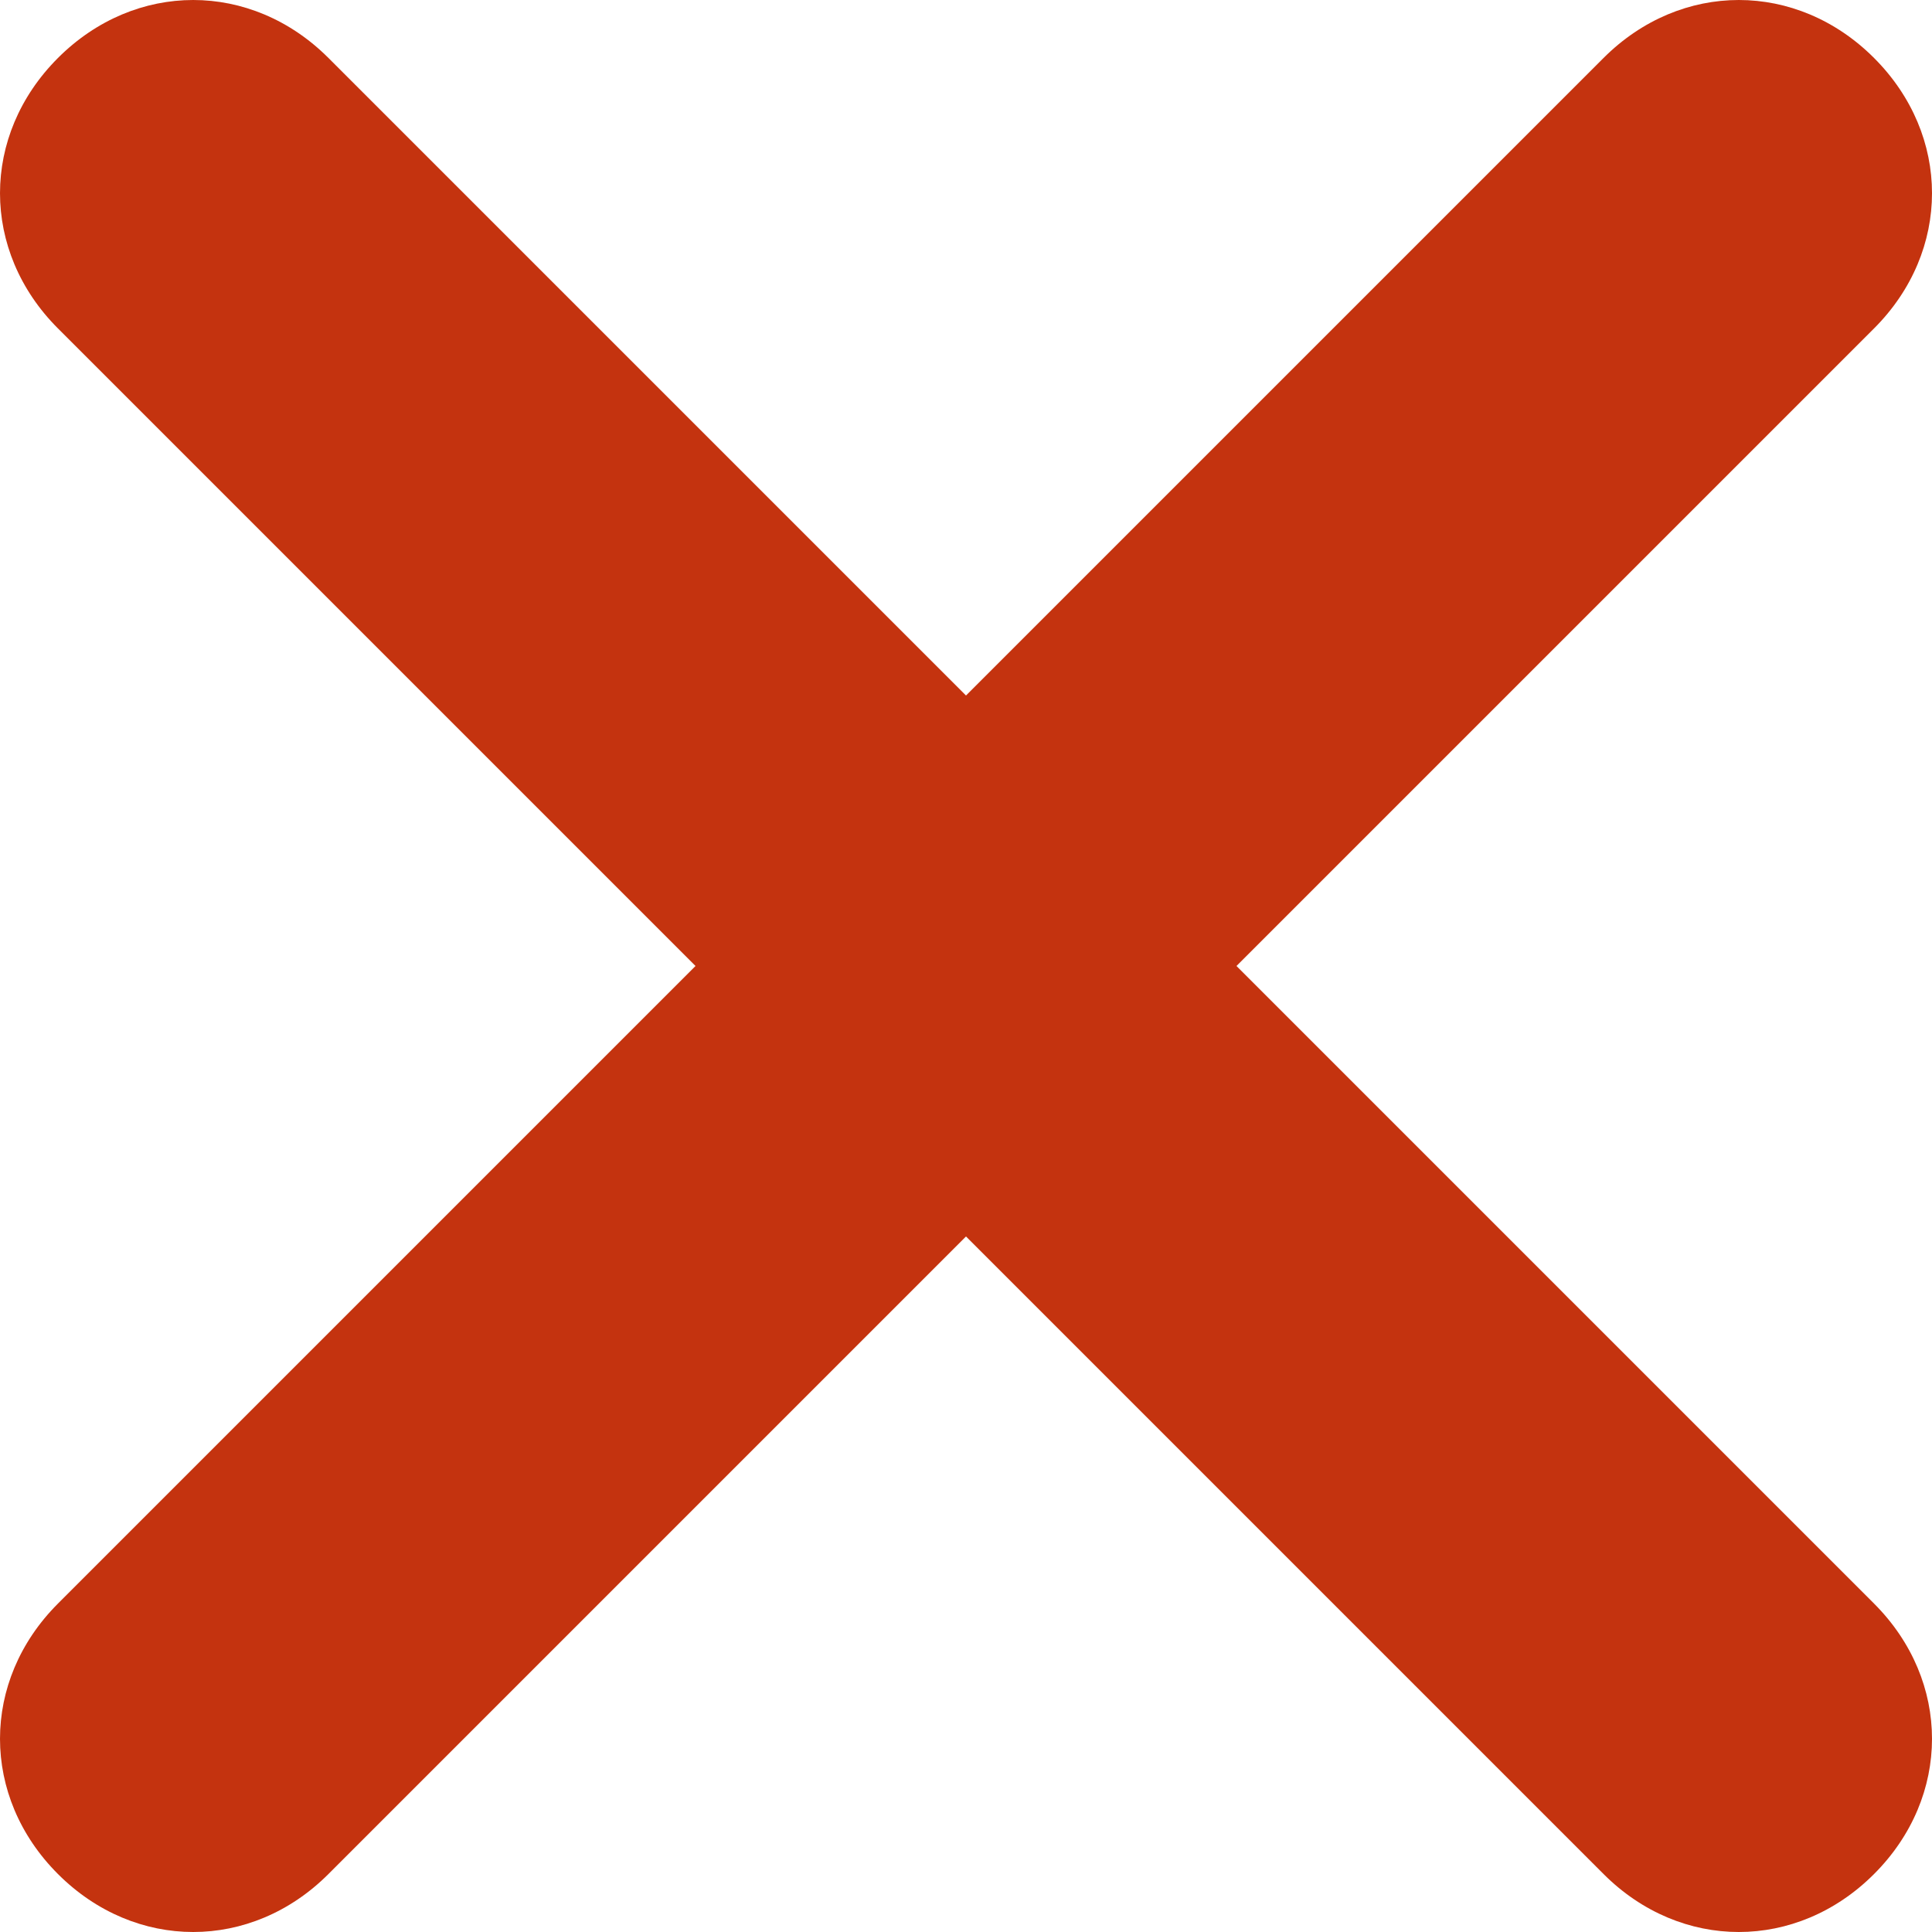 <?xml version="1.0" encoding="utf-8"?>
<!-- Generator: Adobe Illustrator 23.0.0, SVG Export Plug-In . SVG Version: 6.00 Build 0)  -->
<svg version="1.1" id="Layer_2" xmlns="http://www.w3.org/2000/svg" xmlns:xlink="http://www.w3.org/1999/xlink" x="0px" y="0px"
	 viewBox="0 0 10 10" style="enable-background:new 0 0 10 10;" xml:space="preserve">
<style type="text/css">
	.stdanger{fill-rule:evenodd;clip-rule:evenodd; fill:#C4330F}
</style>
<g id="NEW-DESIGN">
	<g id="Add-Comment" transform="translate(-1254, -53)">
		<g transform="translate(1354, 153)">
			<g transform="translate(3, 3)">
				<g id="Mask">
					<path class="stdanger" d="M-98-96.6l-3.3,3.3c-0.4,0.4-1,0.4-1.4,0s-0.4-1,0-1.4l3.3-3.3l-3.3-3.3c-0.4-0.4-0.4-1,0-1.4s1-0.4,1.4,0
						l3.3,3.3l3.3-3.3c0.4-0.4,1-0.4,1.4,0s0.4,1,0,1.4l-3.3,3.3l3.3,3.3c0.4,0.4,0.4,1,0,1.4s-1,0.4-1.4,0L-98-96.6z"/>
				</g>
			</g>
		</g>
	</g>
</g>
</svg>
